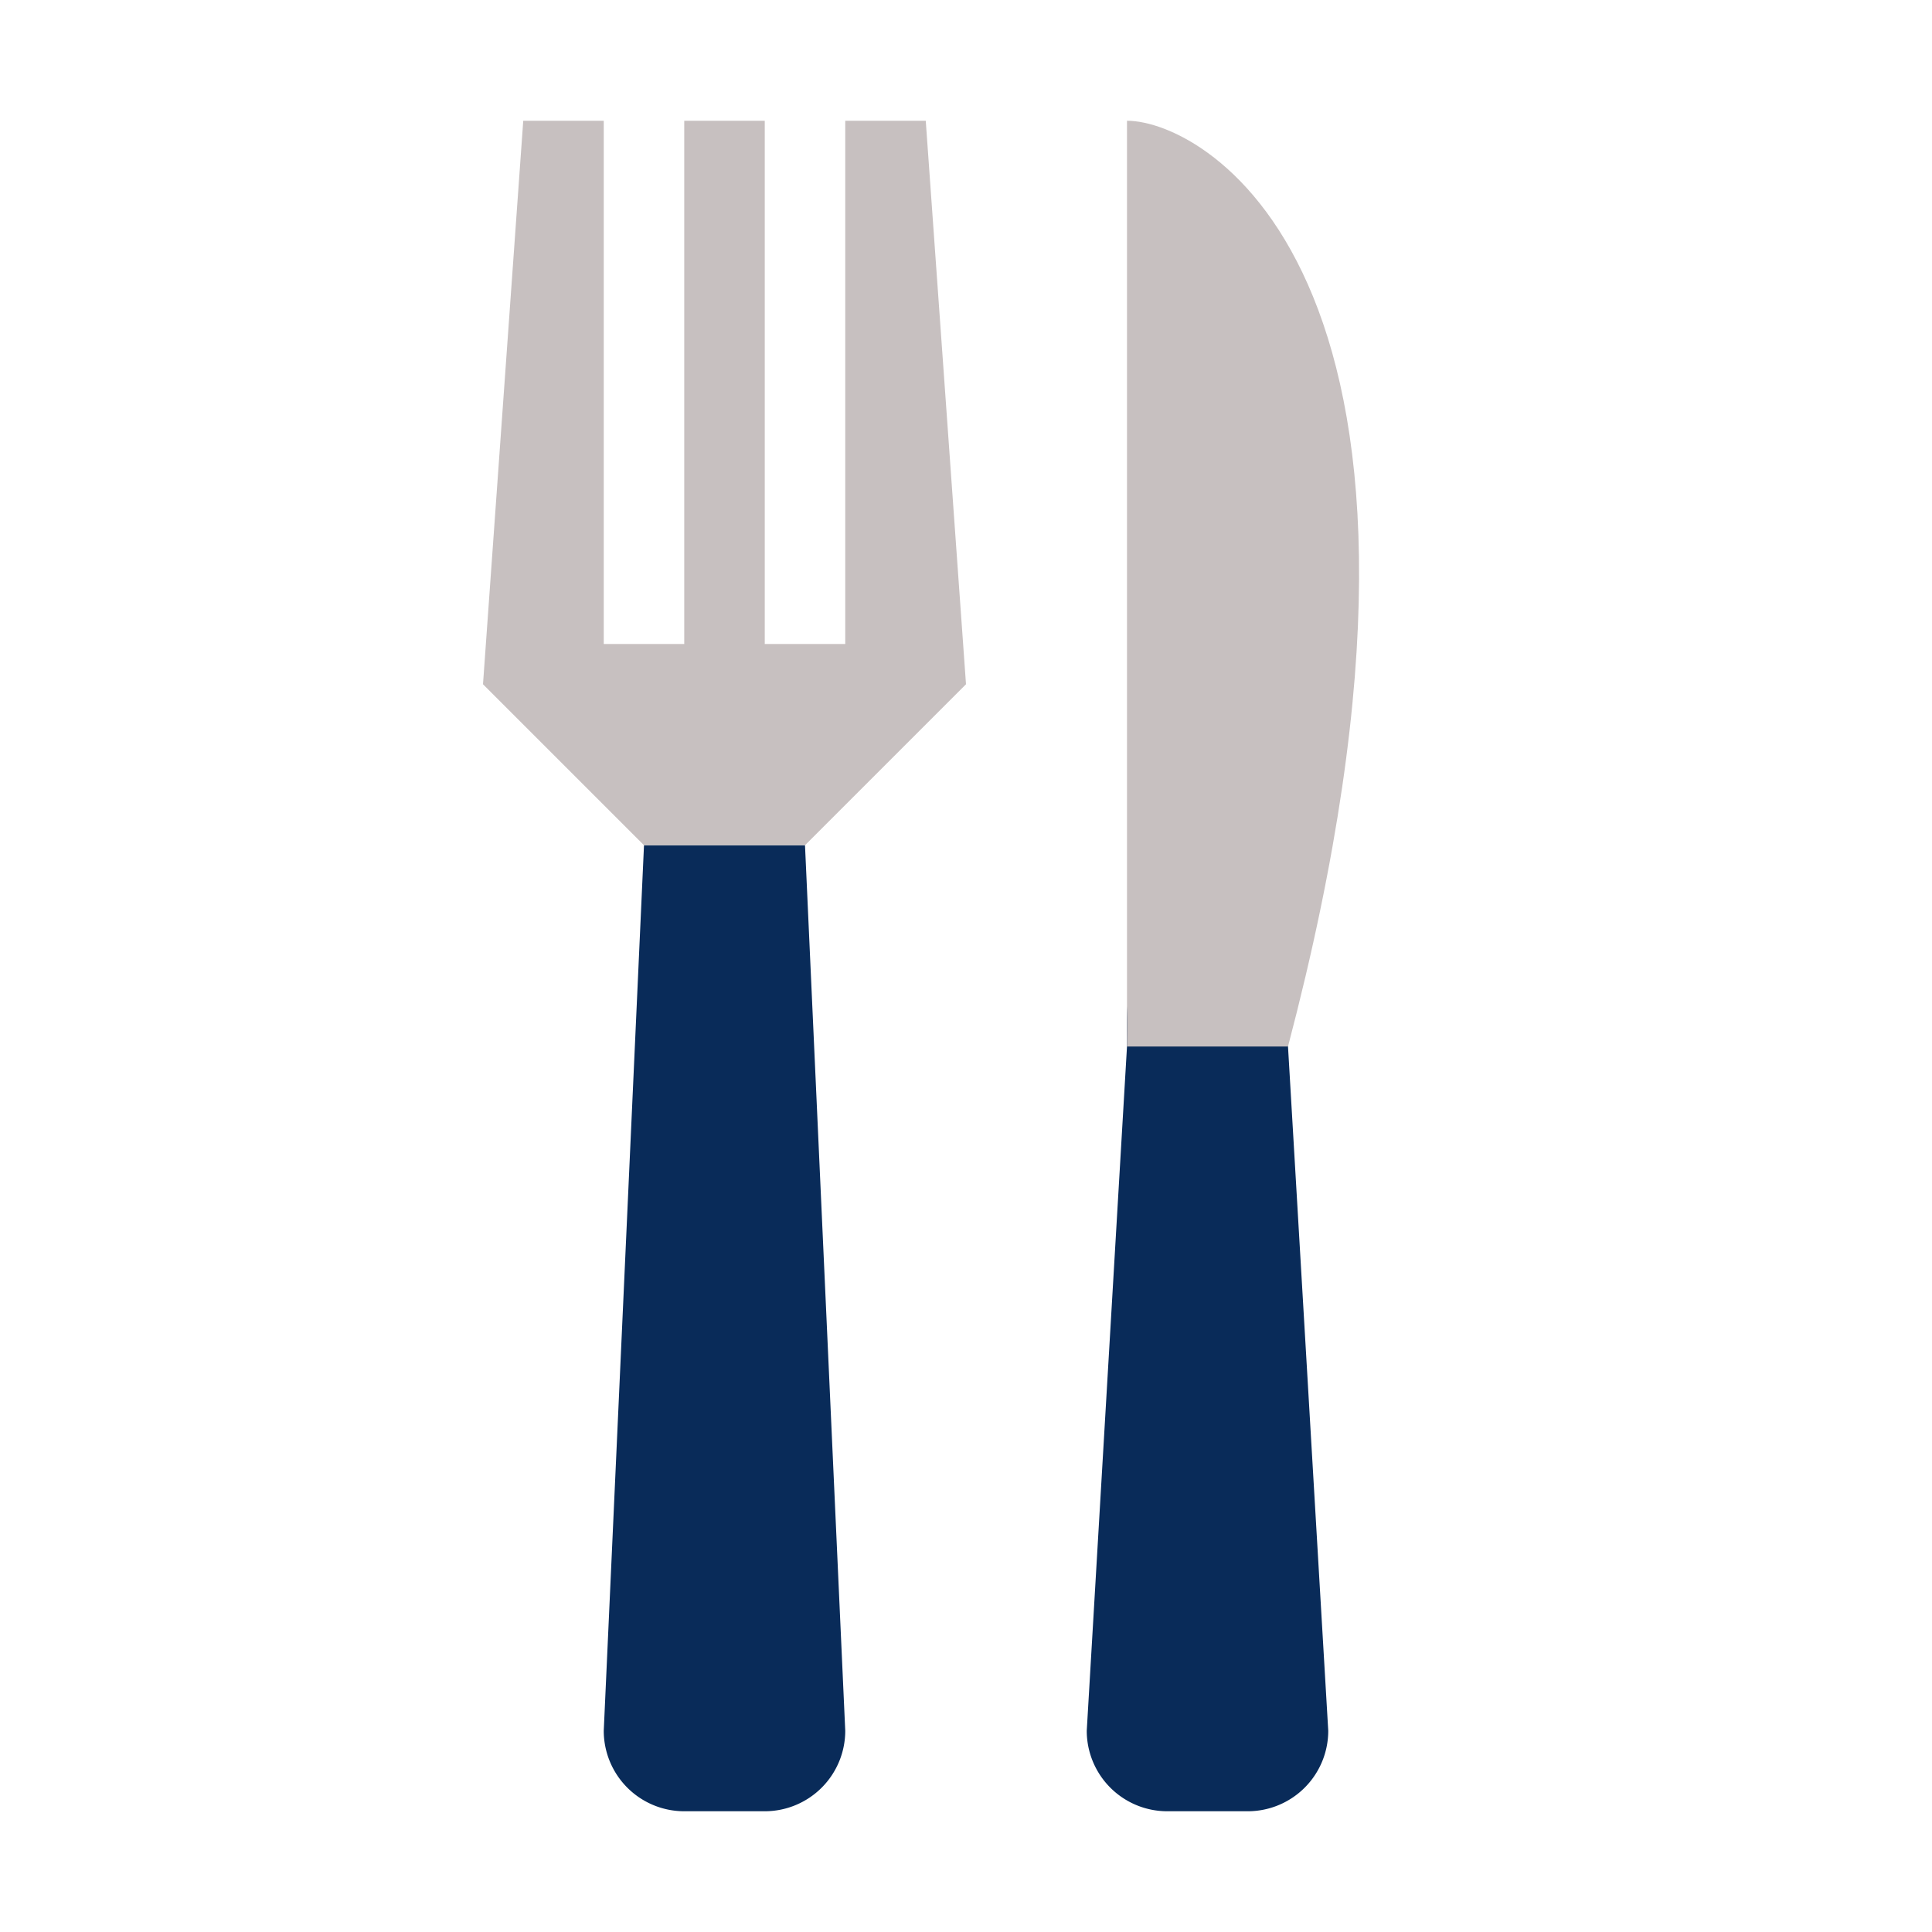 <svg viewBox="0 0 1024 1024" version="1.1" xmlns="http://www.w3.org/2000/svg" width="200" height="200"><path d="M682.667 554.667A42.667 42.667 0 0 0 640 512h-21.333c-23.552 0-21.334 19.115-21.334 42.667L576 917.333A42.667 42.667 0 0 0 618.667 960h42.666A42.667 42.667 0 0 0 704 917.333l-21.333-362.666zM426.667 448h-85.334L320 917.333A42.667 42.667 0 0 0 362.667 960h42.666A42.667 42.667 0 0 0 448 917.333L426.667 448z" fill="#092b59" /><path d="M682.667 554.667h-85.334V64c42.667 0 192 85.333 85.334 490.667zM448 64v277.333h-42.667V64h-42.666v277.333H320V64h-42.667L256 362.667 341.333 448h85.334L512 362.667 490.667 64z" fill="#c7c0c0" /></svg>